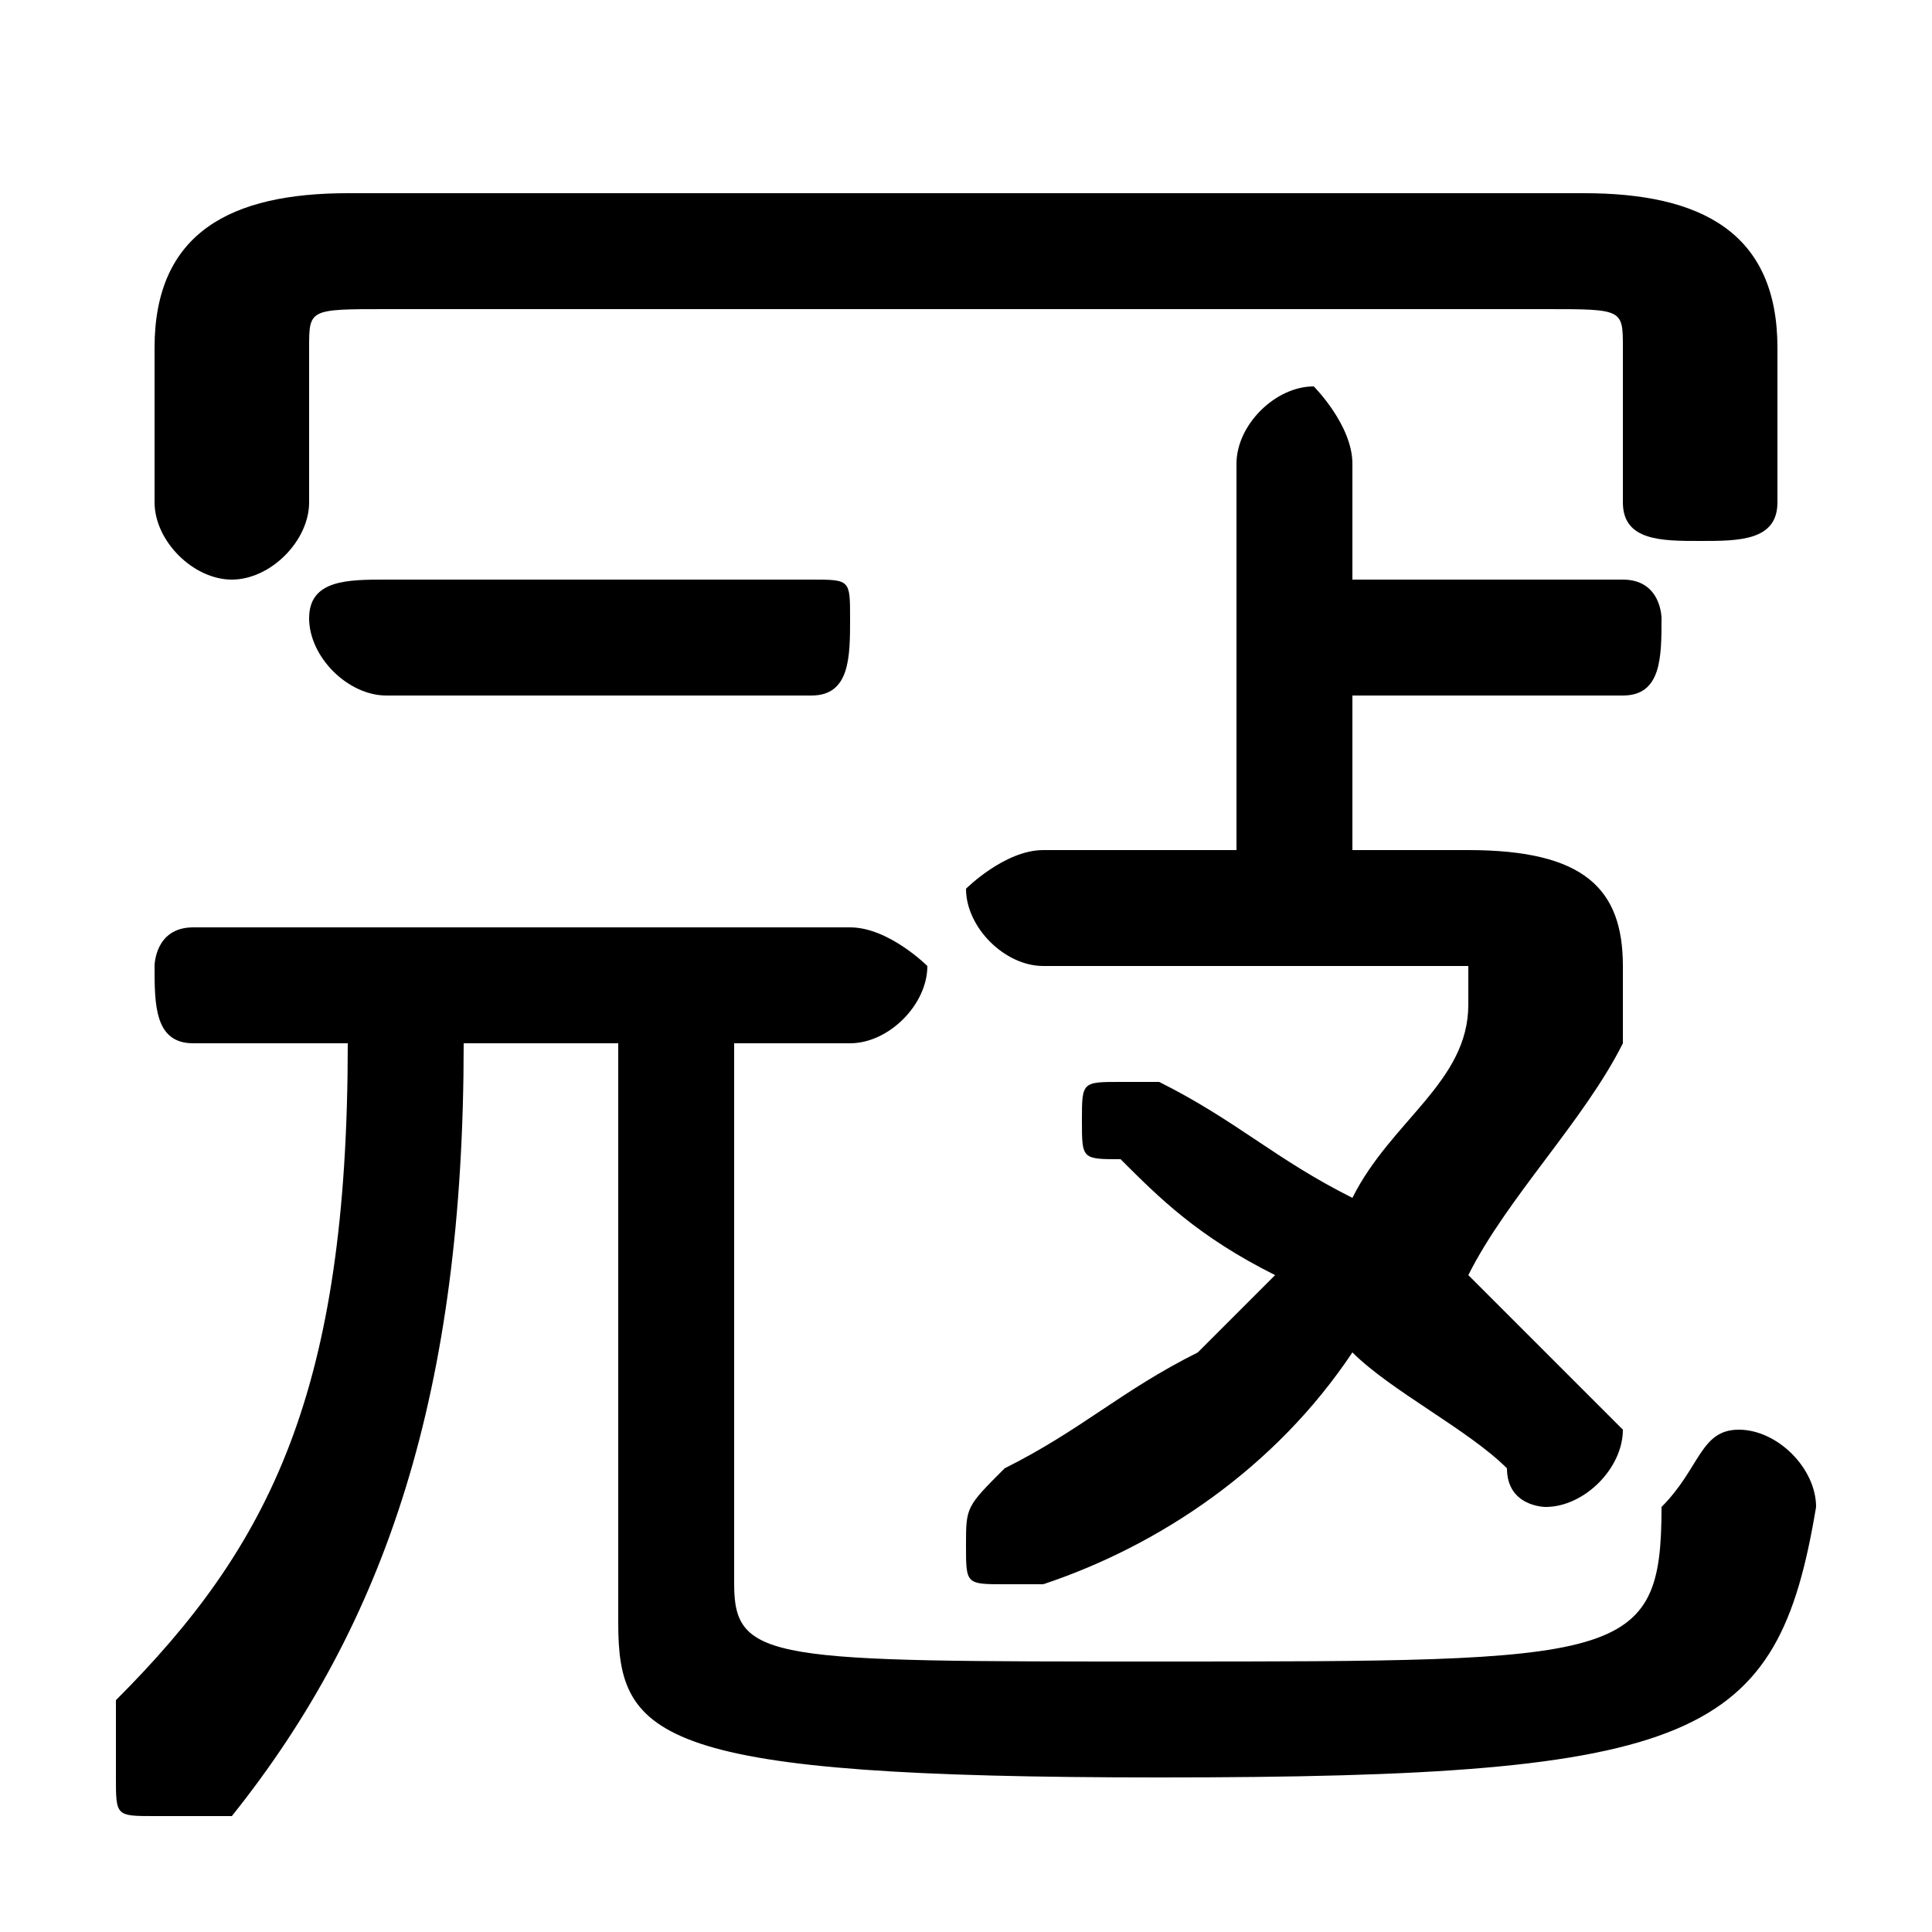 <svg xmlns="http://www.w3.org/2000/svg" viewBox="0 -44.0 50.0 50.0">
    <rect x="0" y="-44.0" width="50.0" height="50.0" fill="#808080" stroke="none"/>
    <g transform="scale(1, -1)">
        <!-- ボディの枠 -->
        <rect x="0" y="-6.0" width="50.0" height="50.0"
            stroke="white" fill="white"/>
        <!-- グリフ座標系の原点 -->
        <circle cx="0" cy="0" r="5" fill="white"/>
        <!-- グリフのアウトライン -->
        <g style="fill:black;stroke:#000000;stroke-width:0;stroke-linecap:round;stroke-linejoin:round;">
        <path d="M 35.0 22.0 L 35.0 26.0 L 42.0 26.0 C 43.0 26.0 43.0 27.0 43.0 28.0 C 43.0 28.0 43.0 29.0 42.0 29.0 L 35.0 29.0 L 35.0 32.0 C 35.0 33.0 34.0 34.0 34.0 34.0 C 33.0 34.0 32.0 33.0 32.0 32.0 L 32.0 22.0 L 27.0 22.0 C 26.0 22.0 25.0 21.0 25.0 21.0 C 25.0 20.0 26.0 19.0 27.0 19.0 L 38.0 19.0 C 38.0 19.0 38.0 19.0 38.0 19.0 C 38.0 18.0 38.0 18.0 38.0 18.0 C 38.0 16.0 36.0 15.0 35.0 13.0 C 33.0 14.0 32.0 15.0 30.0 16.0 C 30.0 16.0 30.0 16.0 29.0 16.0 C 28.0 16.0 28.0 16.0 28.0 15.0 C 28.0 14.0 28.0 14.0 29.0 14.0 C 30.0 13.0 31.0 12.0 33.0 11.0 C 32.0 10.0 31.0 9.0 31.0 9.0 C 29.0 8.0 28.0 7.0 26.0 6.0 C 25.0 5.0 25.0 5.0 25.0 4.0 C 25.0 3.0 25.0 3.0 26.0 3.0 C 26.0 3.0 27.0 3.0 27.0 3.0 C 30.0 4.0 33.0 6.0 35.0 9.0 C 36.0 8.0 38.0 7.0 39.0 6.0 C 39.0 5.0 40.0 5.0 40.0 5.0 C 41.0 5.0 42.0 6.0 42.0 7.0 C 42.0 7.0 41.0 8.0 41.0 8.0 C 40.0 9.0 39.0 10.0 38.0 11.0 C 39.0 13.0 41.0 15.0 42.0 17.0 C 42.0 18.0 42.0 18.0 42.0 19.0 C 42.0 21.0 41.0 22.0 38.0 22.0 Z M 16.0 17.0 L 16.0 2.0 C 16.0 -1.0 17.0 -2.0 30.0 -2.0 C 44.0 -2.0 46.0 -1.0 47.0 5.0 C 47.0 6.0 46.0 7.0 45.0 7.0 C 44.0 7.0 44.0 6.0 43.0 5.0 C 43.0 1.0 42.0 1.0 30.0 1.0 C 20.0 1.0 19.0 1.0 19.0 3.0 L 19.0 17.0 L 22.0 17.0 C 23.0 17.0 24.0 18.0 24.0 19.0 C 24.0 19.0 23.0 20.0 22.0 20.0 L 5.0 20.0 C 4.0 20.0 4.0 19.0 4.0 19.0 C 4.0 18.0 4.0 17.0 5.0 17.0 L 9.0 17.0 C 9.0 8.0 7.0 4.0 3.0 -0.0 C 3.0 -1.0 3.0 -1.0 3.0 -2.0 C 3.0 -3.0 3.0 -3.0 4.0 -3.0 C 5.0 -3.0 5.0 -3.0 6.0 -3.0 C 10.0 2.0 12.0 8.0 12.0 17.0 Z M 21.0 26.0 C 22.0 26.0 22.0 27.0 22.0 28.0 C 22.0 29.0 22.0 29.0 21.0 29.0 L 10.0 29.0 C 9.0 29.0 8.0 29.0 8.0 28.0 C 8.0 27.0 9.0 26.0 10.0 26.0 Z M 9.0 39.0 C 6.0 39.0 4.0 38.0 4.0 35.0 L 4.0 31.0 C 4.0 30.0 5.0 29.0 6.0 29.0 C 7.0 29.0 8.0 30.0 8.0 31.0 L 8.0 35.0 C 8.0 36.0 8.0 36.0 10.0 36.0 L 40.0 36.0 C 42.0 36.0 42.0 36.0 42.0 35.0 L 42.0 31.0 C 42.0 30.0 43.0 30.0 44.0 30.0 C 45.0 30.0 46.0 30.0 46.0 31.0 L 46.0 35.0 C 46.0 38.0 44.0 39.0 41.0 39.0 Z"/>
    </g>
    </g>
</svg>
